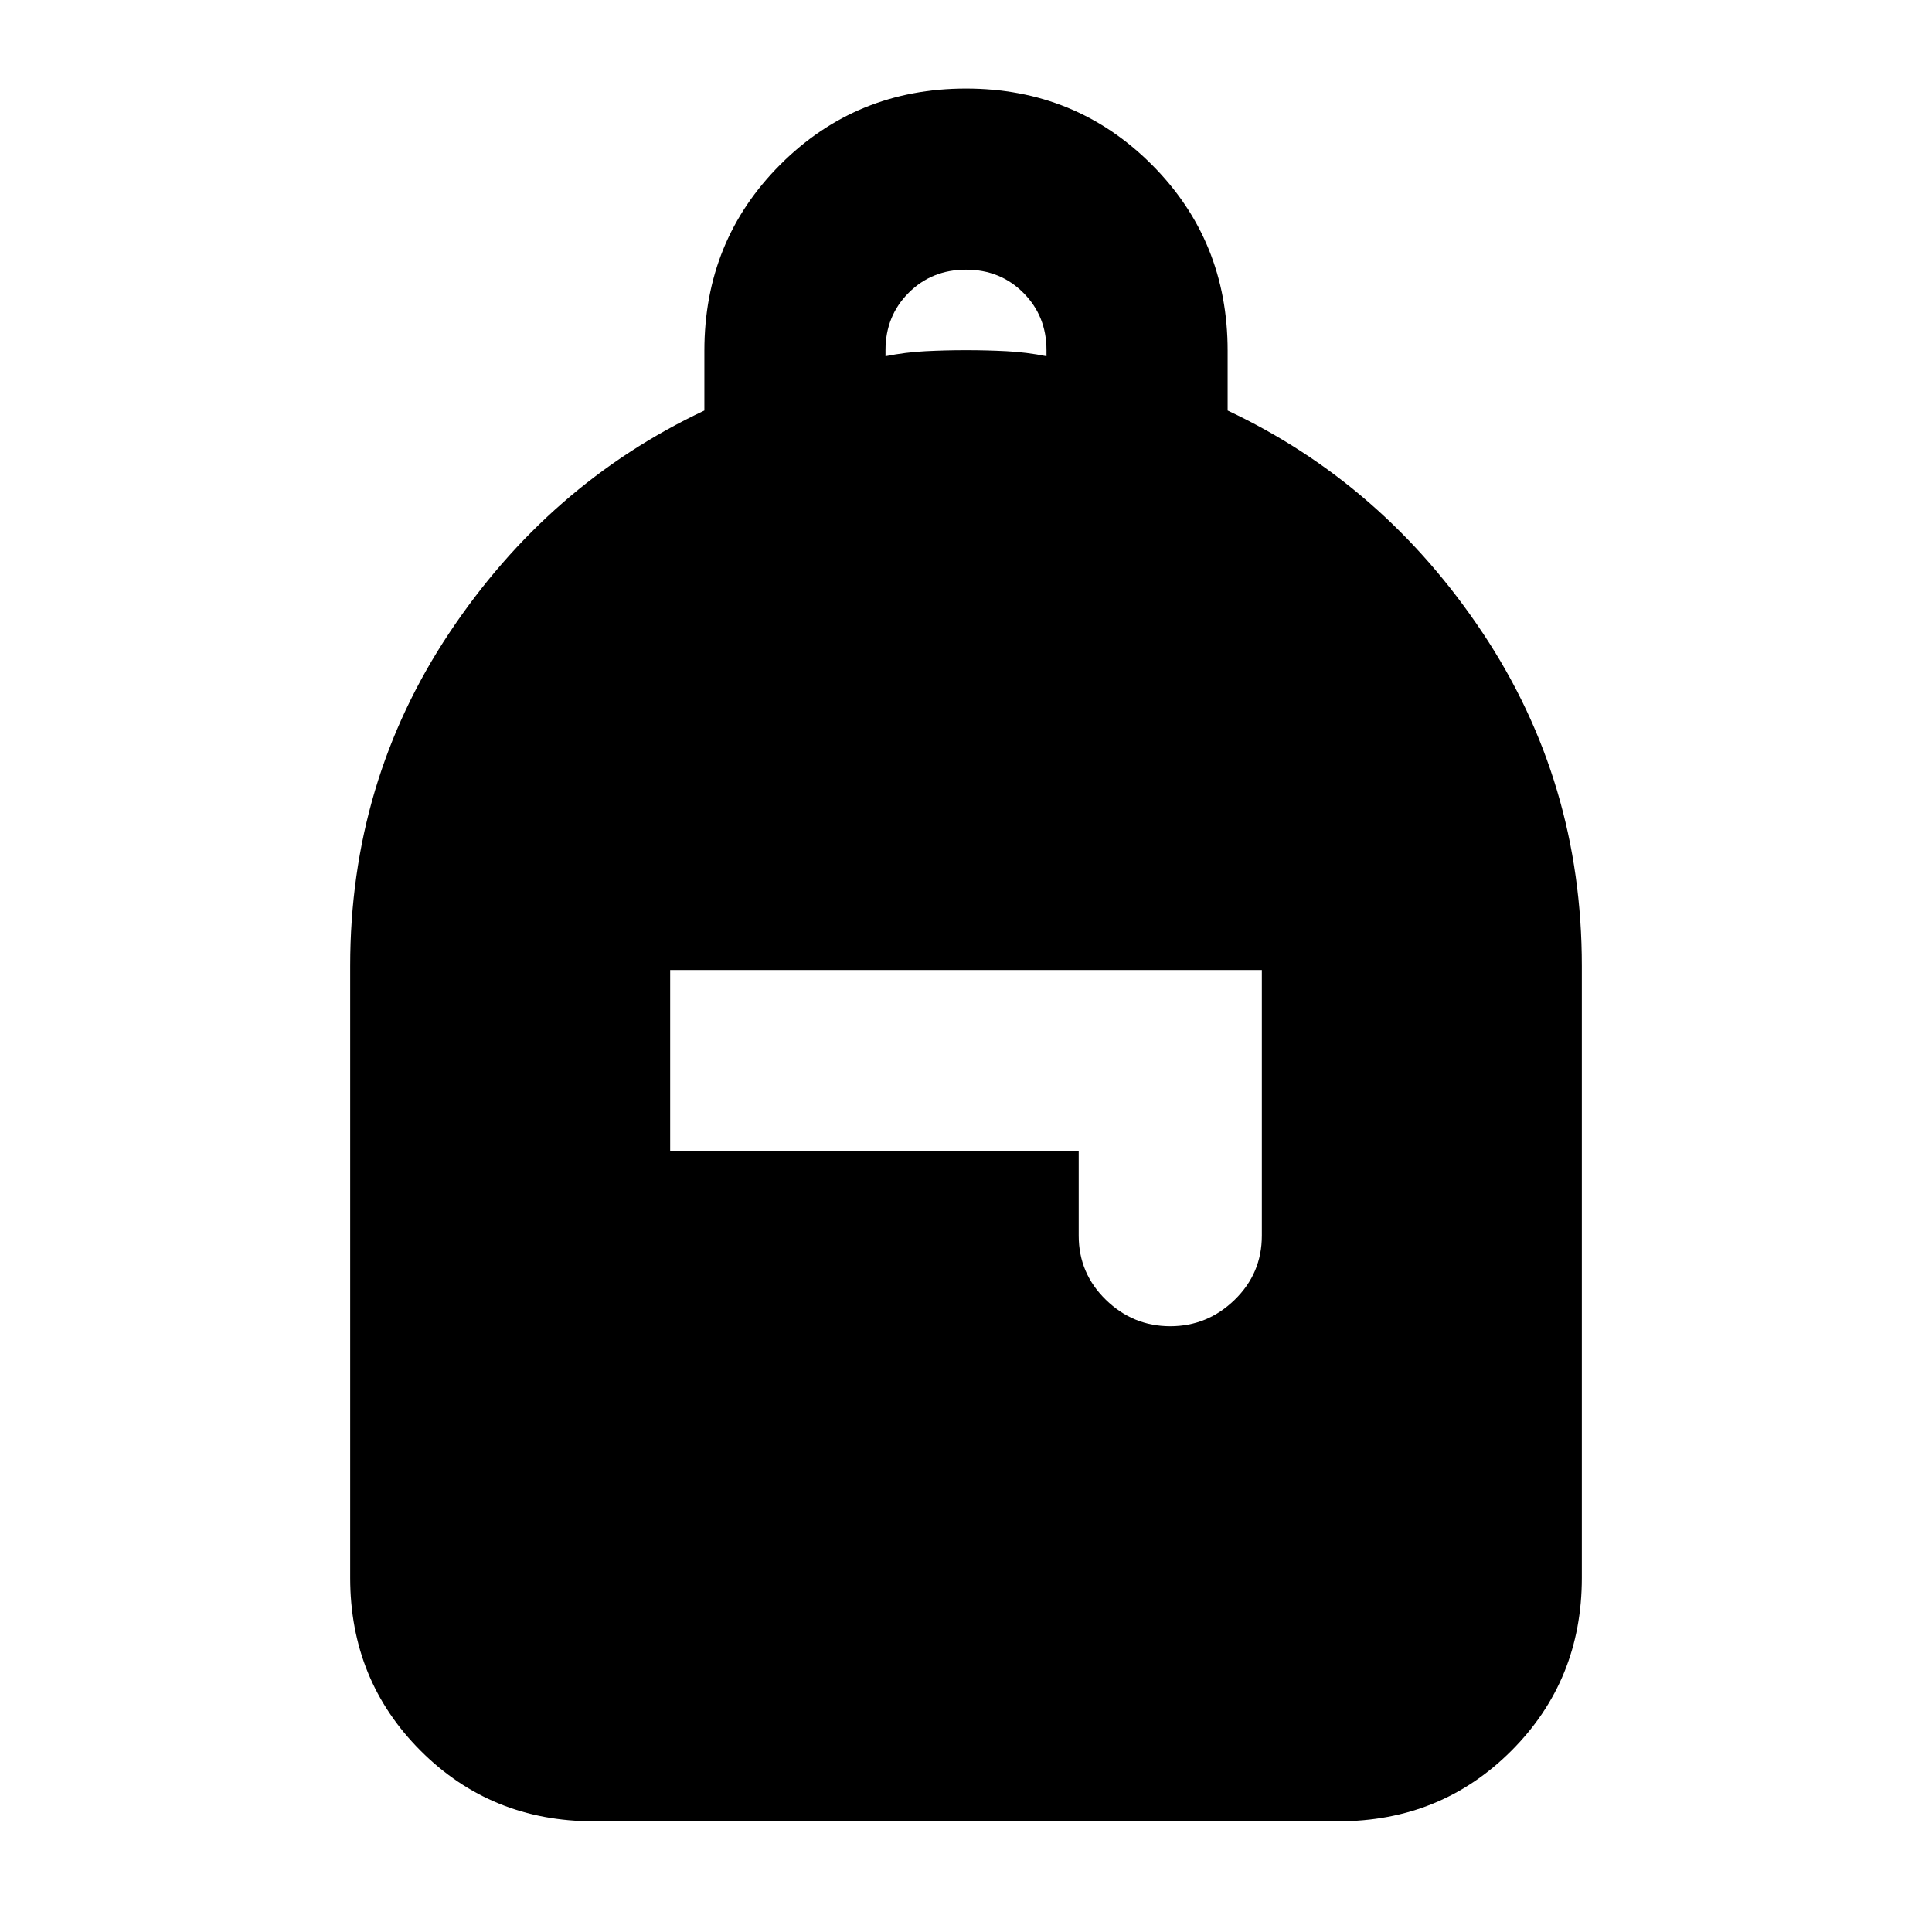<svg xmlns="http://www.w3.org/2000/svg" height="24" viewBox="0 -960 960 960" width="24"><path d="M295-55q-50.938 0-85.969-35.031Q174-125.062 174-176v-304q0-91.5 49.25-165.5T350-756.013v-29.739q0-54.748 37.75-92.498Q425.5-916 480-916t92.25 37.75Q610-840.5 610-785.752v29.739Q687.5-719.5 736.75-645.5T786-480v304q0 50.938-35.031 85.969Q715.938-55 665-55H295Zm286.5-246q18.5 0 32-13.138Q627-327.275 627-346v-132H333v90h203v42q0 18.725 13.5 31.862Q563-301 581.5-301ZM440-783q10-2 20-2.5t20-.5q10 0 20 .5t20 2.5v-3q0-17-11.5-28.5T480-826q-17 0-28.5 11.5T440-786v3Z"/></svg>